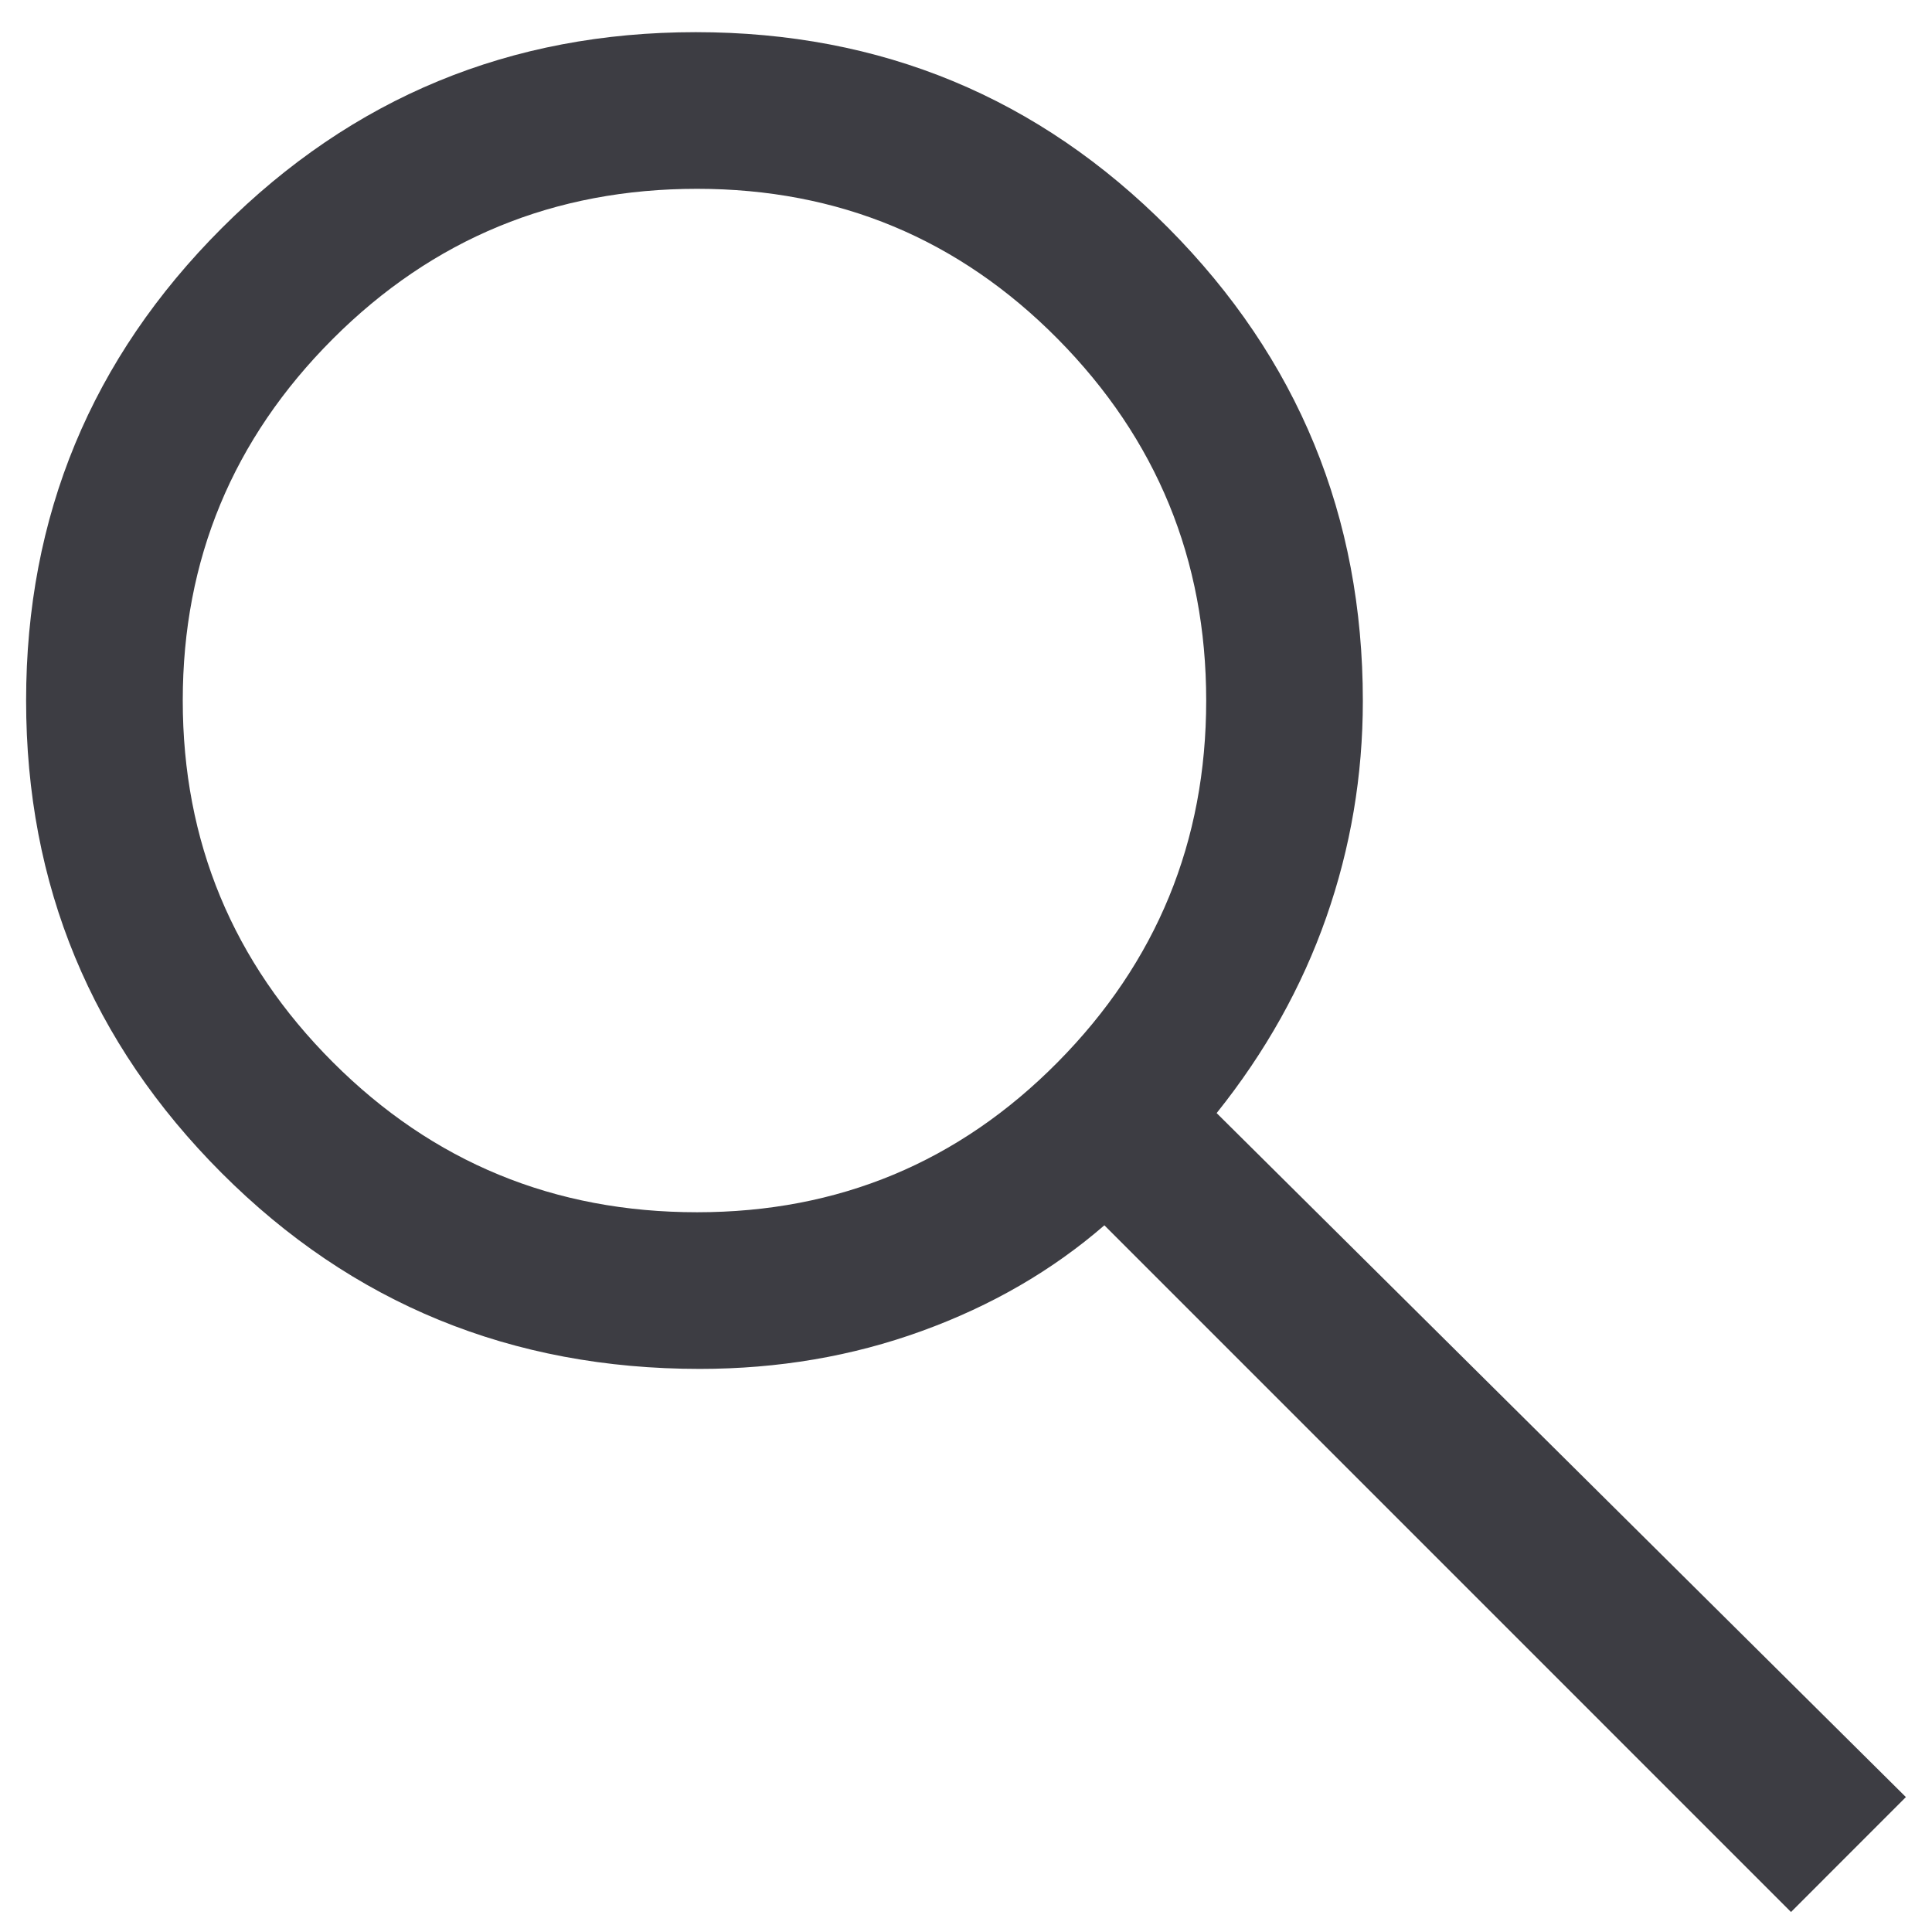 <svg width="24" height="24" viewBox="0 0 36 37" fill="none" xmlns="http://www.w3.org/2000/svg">
<path d="M33.8 36.617L20.65 23.466C19.65 24.333 18.484 25.008 17.152 25.491C15.82 25.975 14.403 26.216 12.9 26.216C9.295 26.216 6.244 24.966 3.746 22.466C1.249 19.966 0 16.95 0 13.416C0 9.883 1.25 6.866 3.75 4.366C6.25 1.866 9.275 0.616 12.825 0.616C16.375 0.616 19.392 1.866 21.875 4.366C24.358 6.866 25.6 9.886 25.6 13.424C25.6 14.852 25.367 16.233 24.9 17.567C24.433 18.9 23.734 20.15 22.8 21.317L36 34.416L33.8 36.617ZM12.85 23.216C15.559 23.216 17.861 22.258 19.757 20.341C21.652 18.425 22.6 16.116 22.6 13.416C22.6 10.716 21.652 8.408 19.757 6.491C17.861 4.575 15.559 3.616 12.85 3.616C10.114 3.616 7.789 4.575 5.873 6.491C3.958 8.408 3 10.716 3 13.416C3 16.116 3.958 18.425 5.873 20.341C7.789 22.258 10.114 23.216 12.85 23.216Z" fill="#3D3D43"/>
</svg>
